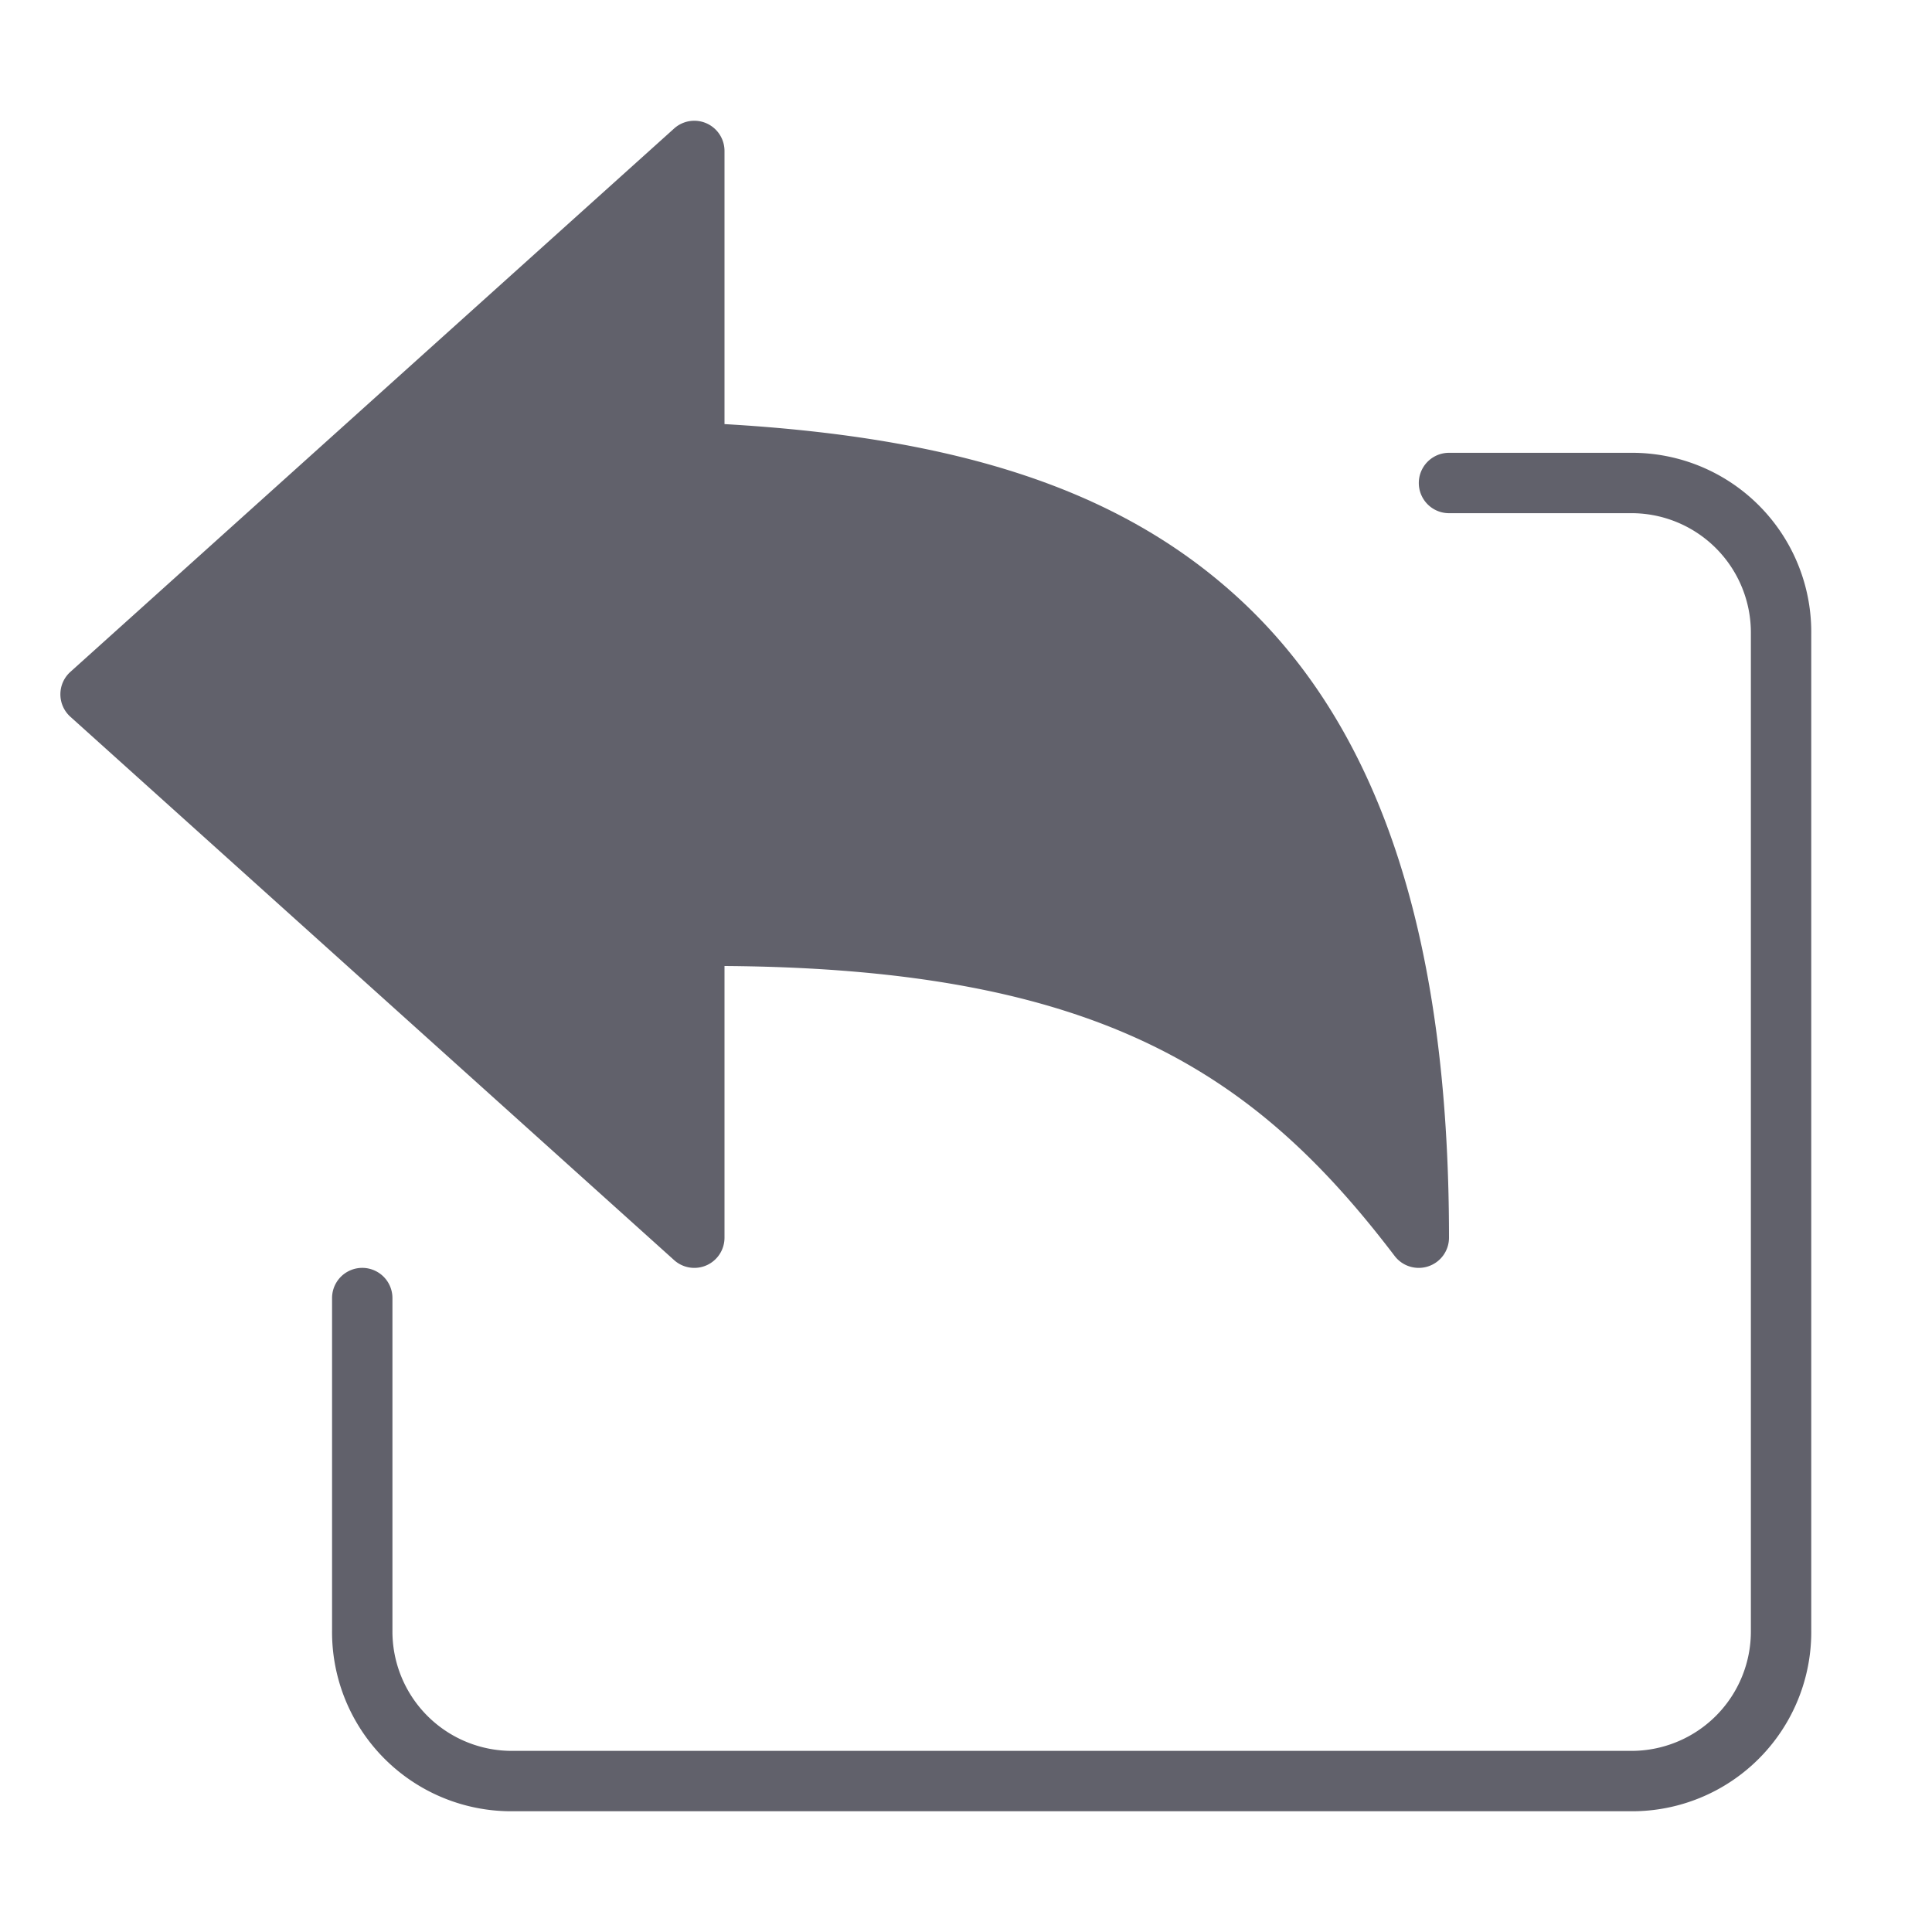 <svg xmlns="http://www.w3.org/2000/svg" height="24" width="24" viewBox="0 0 64 64"><g fill="#61616b" class="nc-icon-wrapper"><path d="M54,15H48a1,1,0,0,0,0,2h6a3.957,3.957,0,0,1,4,4V54a3.957,3.957,0,0,1-4,4H17a3.957,3.957,0,0,1-4-4V43a1,1,0,0,0-2,0V54a5.937,5.937,0,0,0,6,6H54a5.937,5.937,0,0,0,6-6V21A5.937,5.937,0,0,0,54,15Z" fill="#61616b"></path><path data-color="color-2" d="M23.407,41.914A1,1,0,0,0,24,41V32c12.483.085,17.633,3.606,22.2,9.606A1,1,0,0,0,47,42a.979.979,0,0,0,.319-.053A1,1,0,0,0,48,41c0-10.046-2.329-17.02-7.119-21.319C37.059,16.251,31.827,14.5,24,14.049V5a1,1,0,0,0-1.669-.743l-20,18a1,1,0,0,0,0,1.486l20,18A1,1,0,0,0,23.407,41.914Z" fill="#61616b"></path></g></svg>